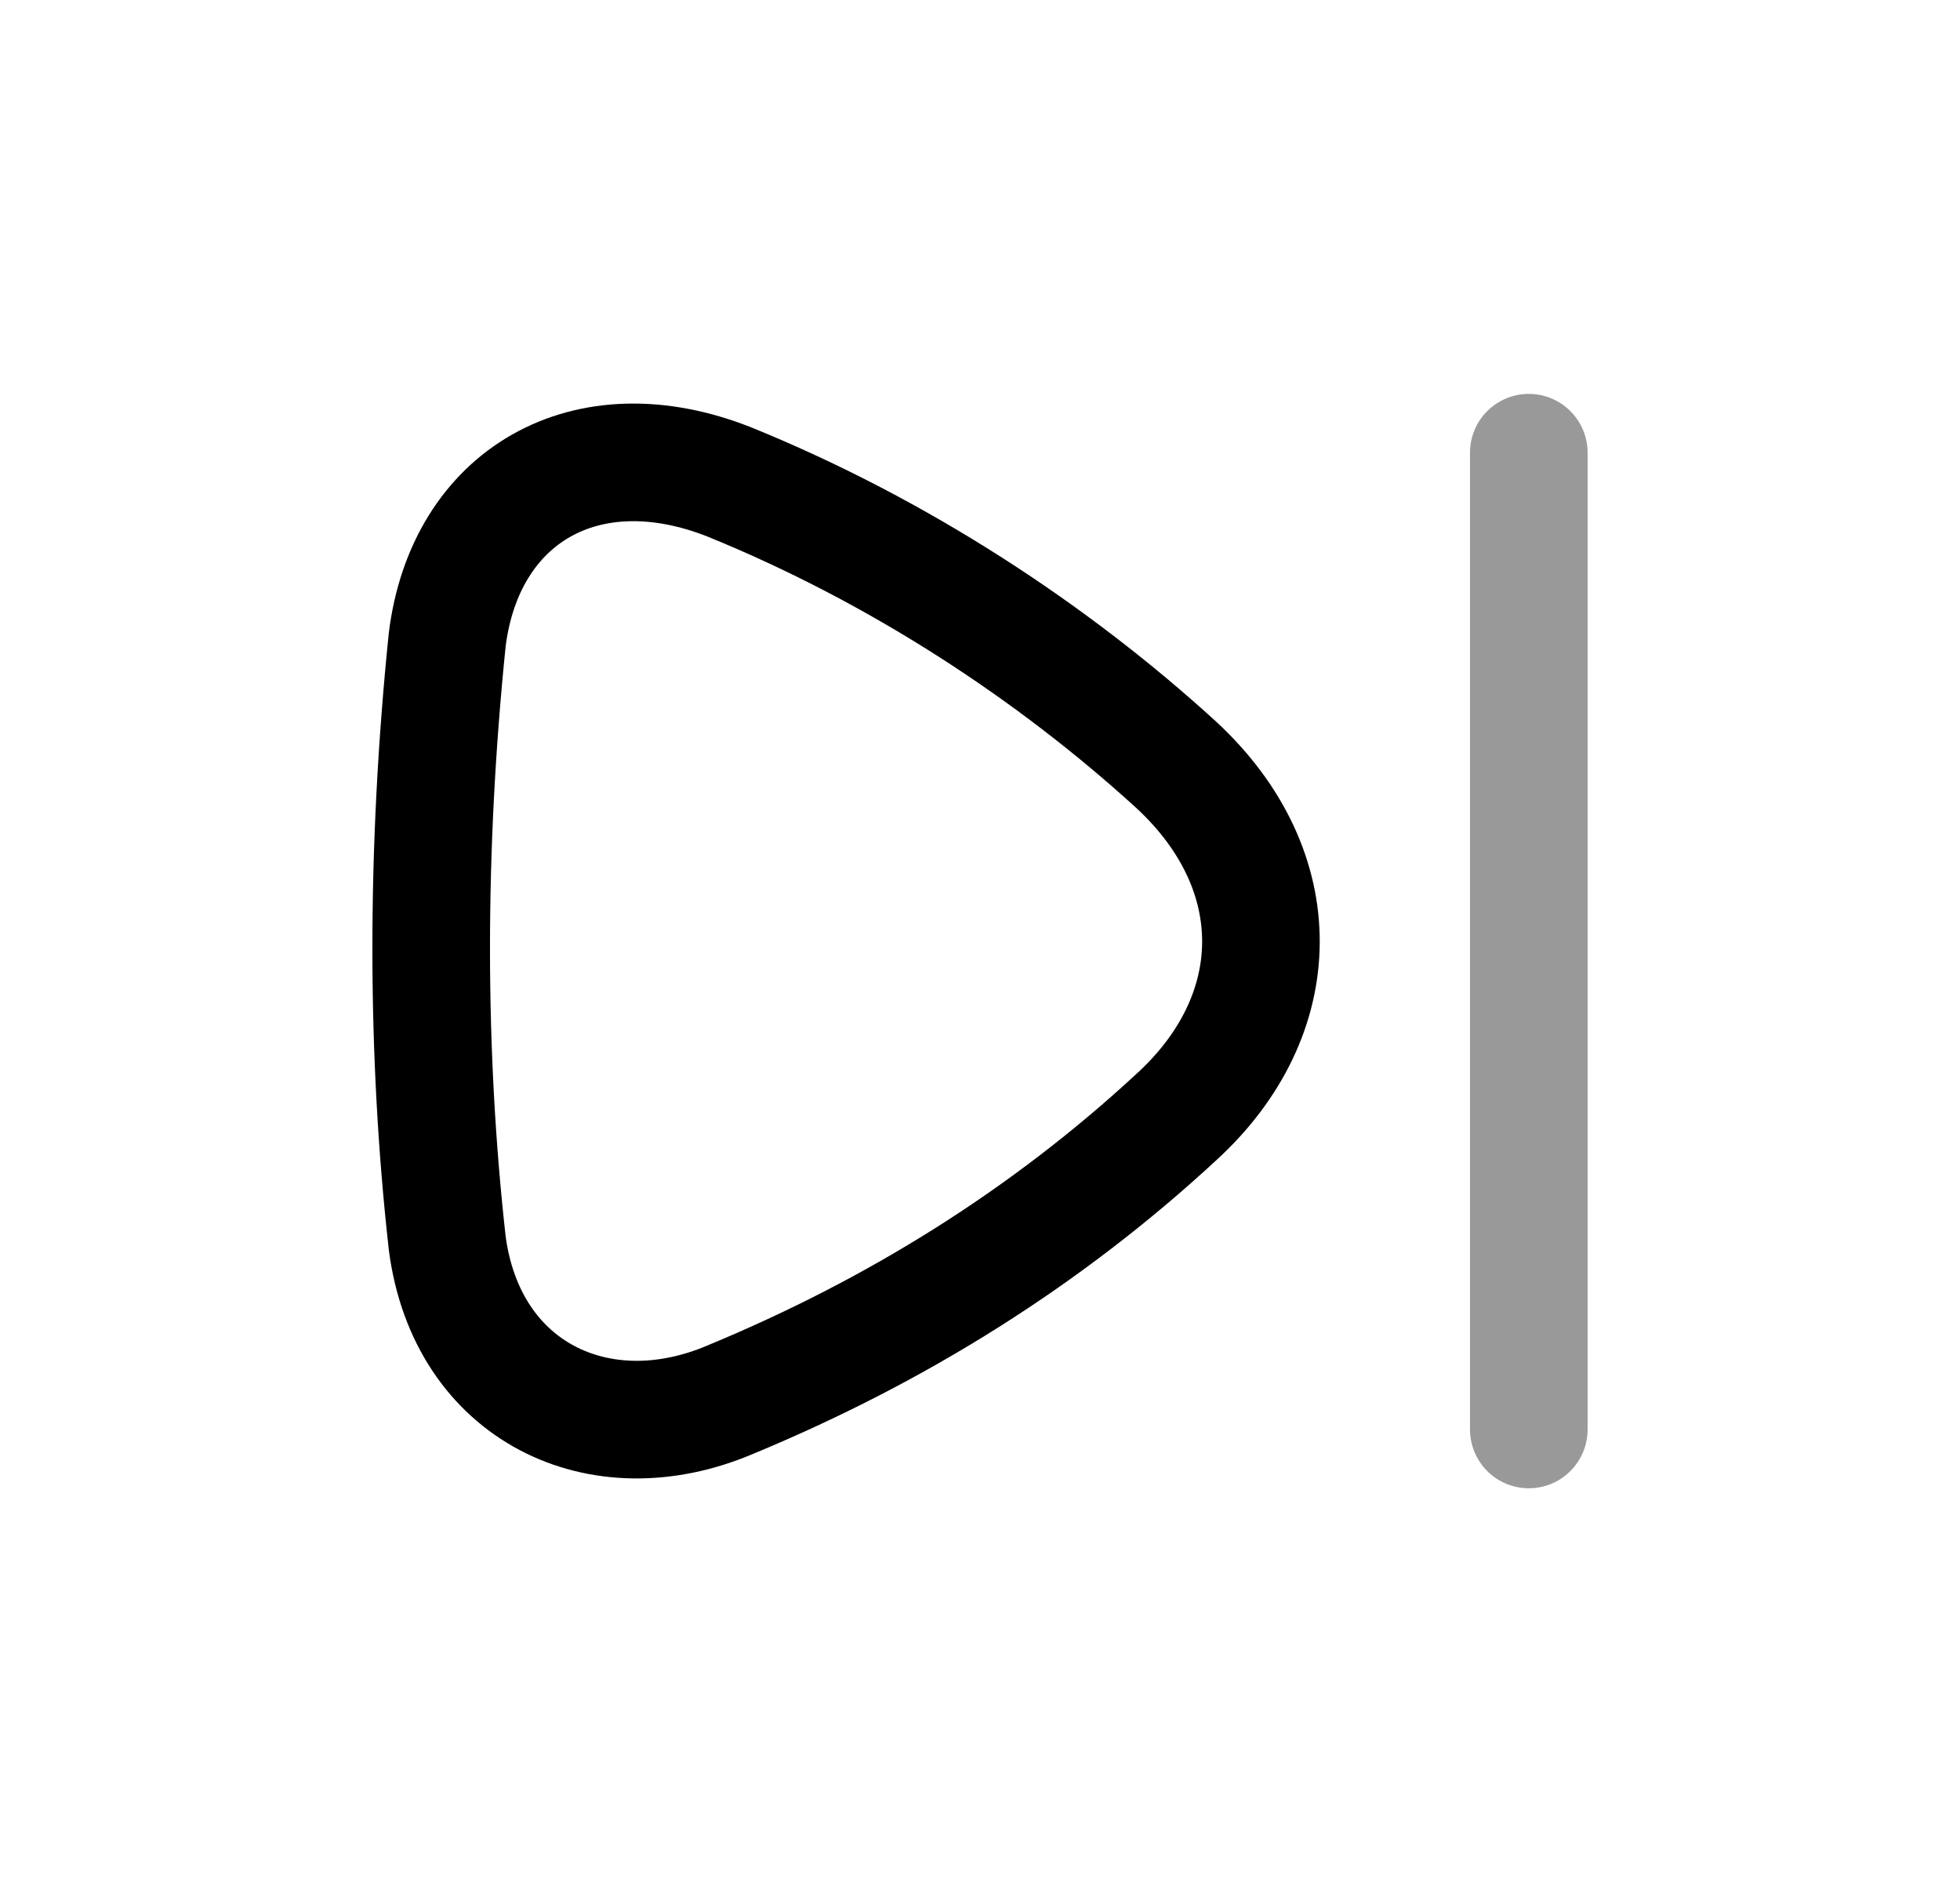 <svg width="25" height="24" viewBox="0 0 25 24" fill="none" xmlns="http://www.w3.org/2000/svg">
<path opacity="0.4" d="M19.5 5.773V18.229" stroke="black" stroke-width="1.5" stroke-linecap="round" stroke-linejoin="round"/>
<path fill-rule="evenodd" clip-rule="evenodd" d="M15.007 9.757C13.435 8.321 11.472 7.029 9.31 6.149C7.471 5.418 5.93 6.33 5.704 8.16C5.429 10.857 5.435 13.439 5.704 15.849C5.951 17.75 7.648 18.557 9.31 17.851C11.438 16.971 13.348 15.778 15.007 14.243C16.425 12.947 16.459 11.104 15.007 9.757Z" stroke="black" stroke-width="1.5" stroke-linecap="round" stroke-linejoin="round"/>
</svg>